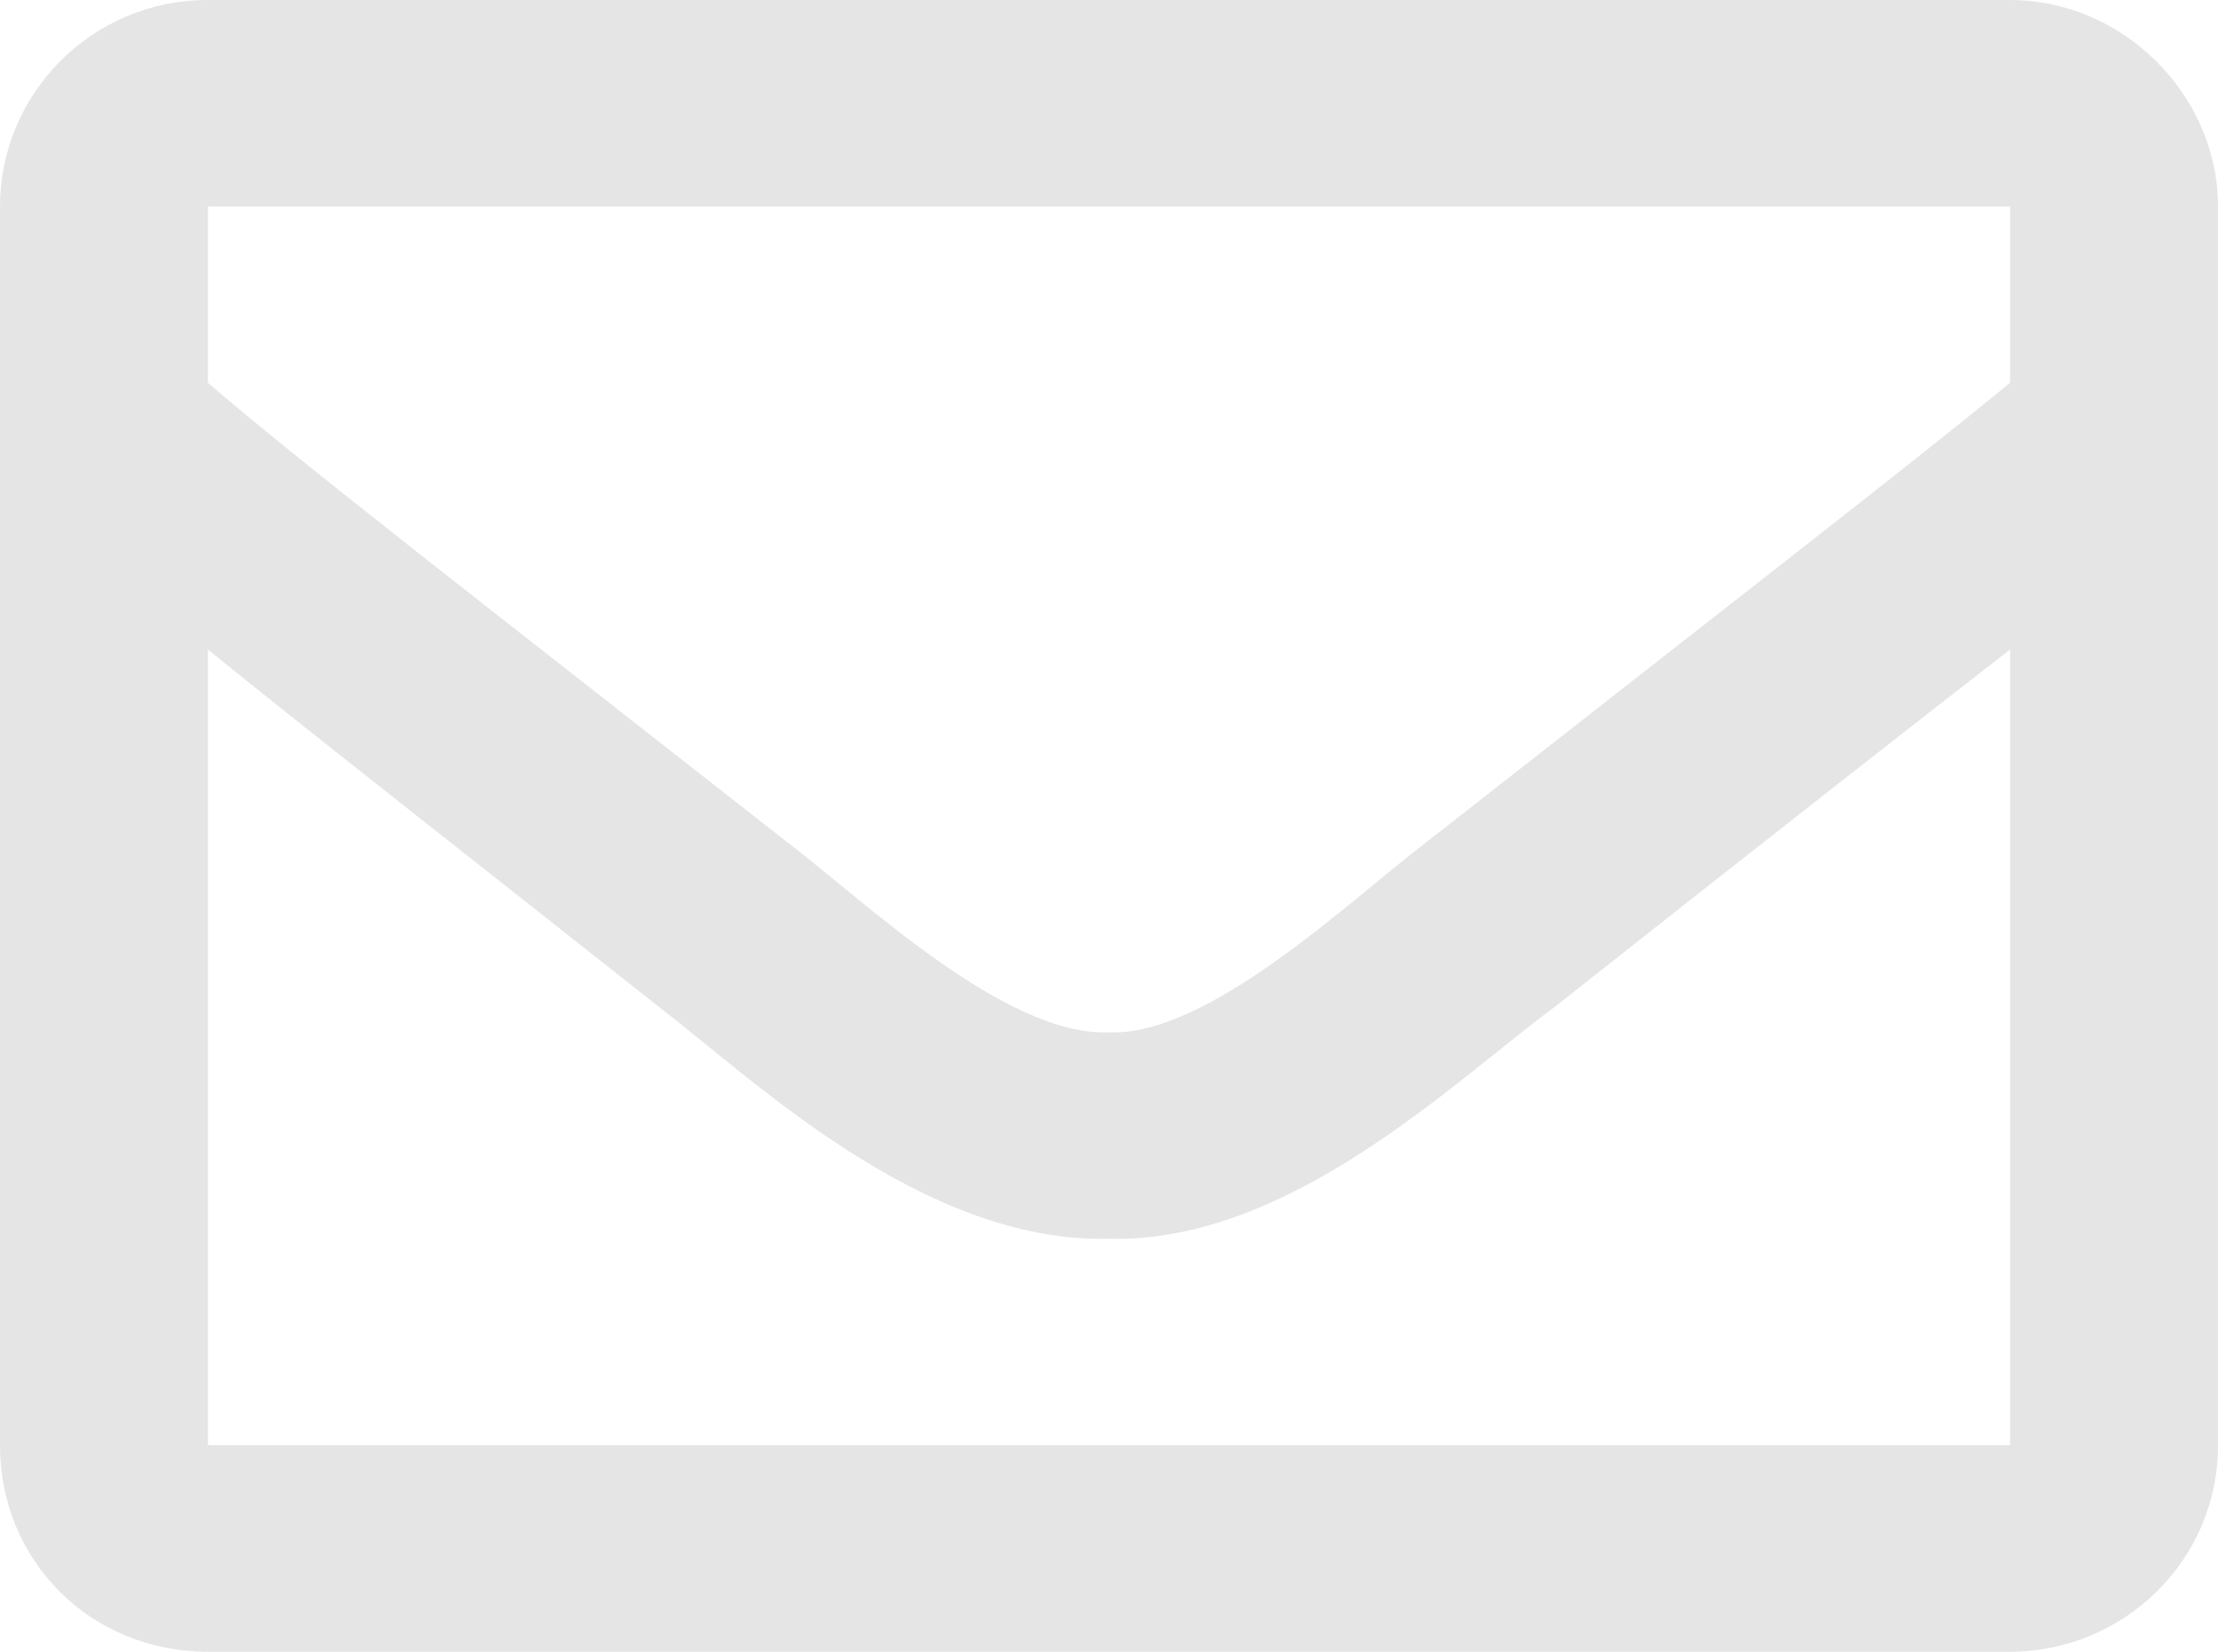 <svg width="47" height="35" viewBox="0 0 47 35" fill="none" xmlns="http://www.w3.org/2000/svg">
<path d="M42.594 0H4.406C1.928 0 0 2.005 0 4.375V30.625C0 33.086 1.928 35 4.406 35H42.594C44.98 35 47 33.086 47 30.625V4.375C47 2.005 44.98 0 42.594 0ZM42.594 4.375V8.112C40.482 9.844 37.178 12.396 30.201 17.865C28.641 19.049 25.611 21.966 23.5 21.875C21.297 21.966 18.268 19.049 16.707 17.865C9.73 12.396 6.426 9.844 4.406 8.112V4.375H42.594ZM4.406 30.625V13.763C6.426 15.404 9.455 17.773 13.953 21.328C15.973 22.878 19.553 26.341 23.5 26.25C27.355 26.341 30.844 22.878 32.955 21.328C37.453 17.773 40.482 15.404 42.594 13.763V30.625H4.406Z" fill="#E5E5E5"/>
</svg>
